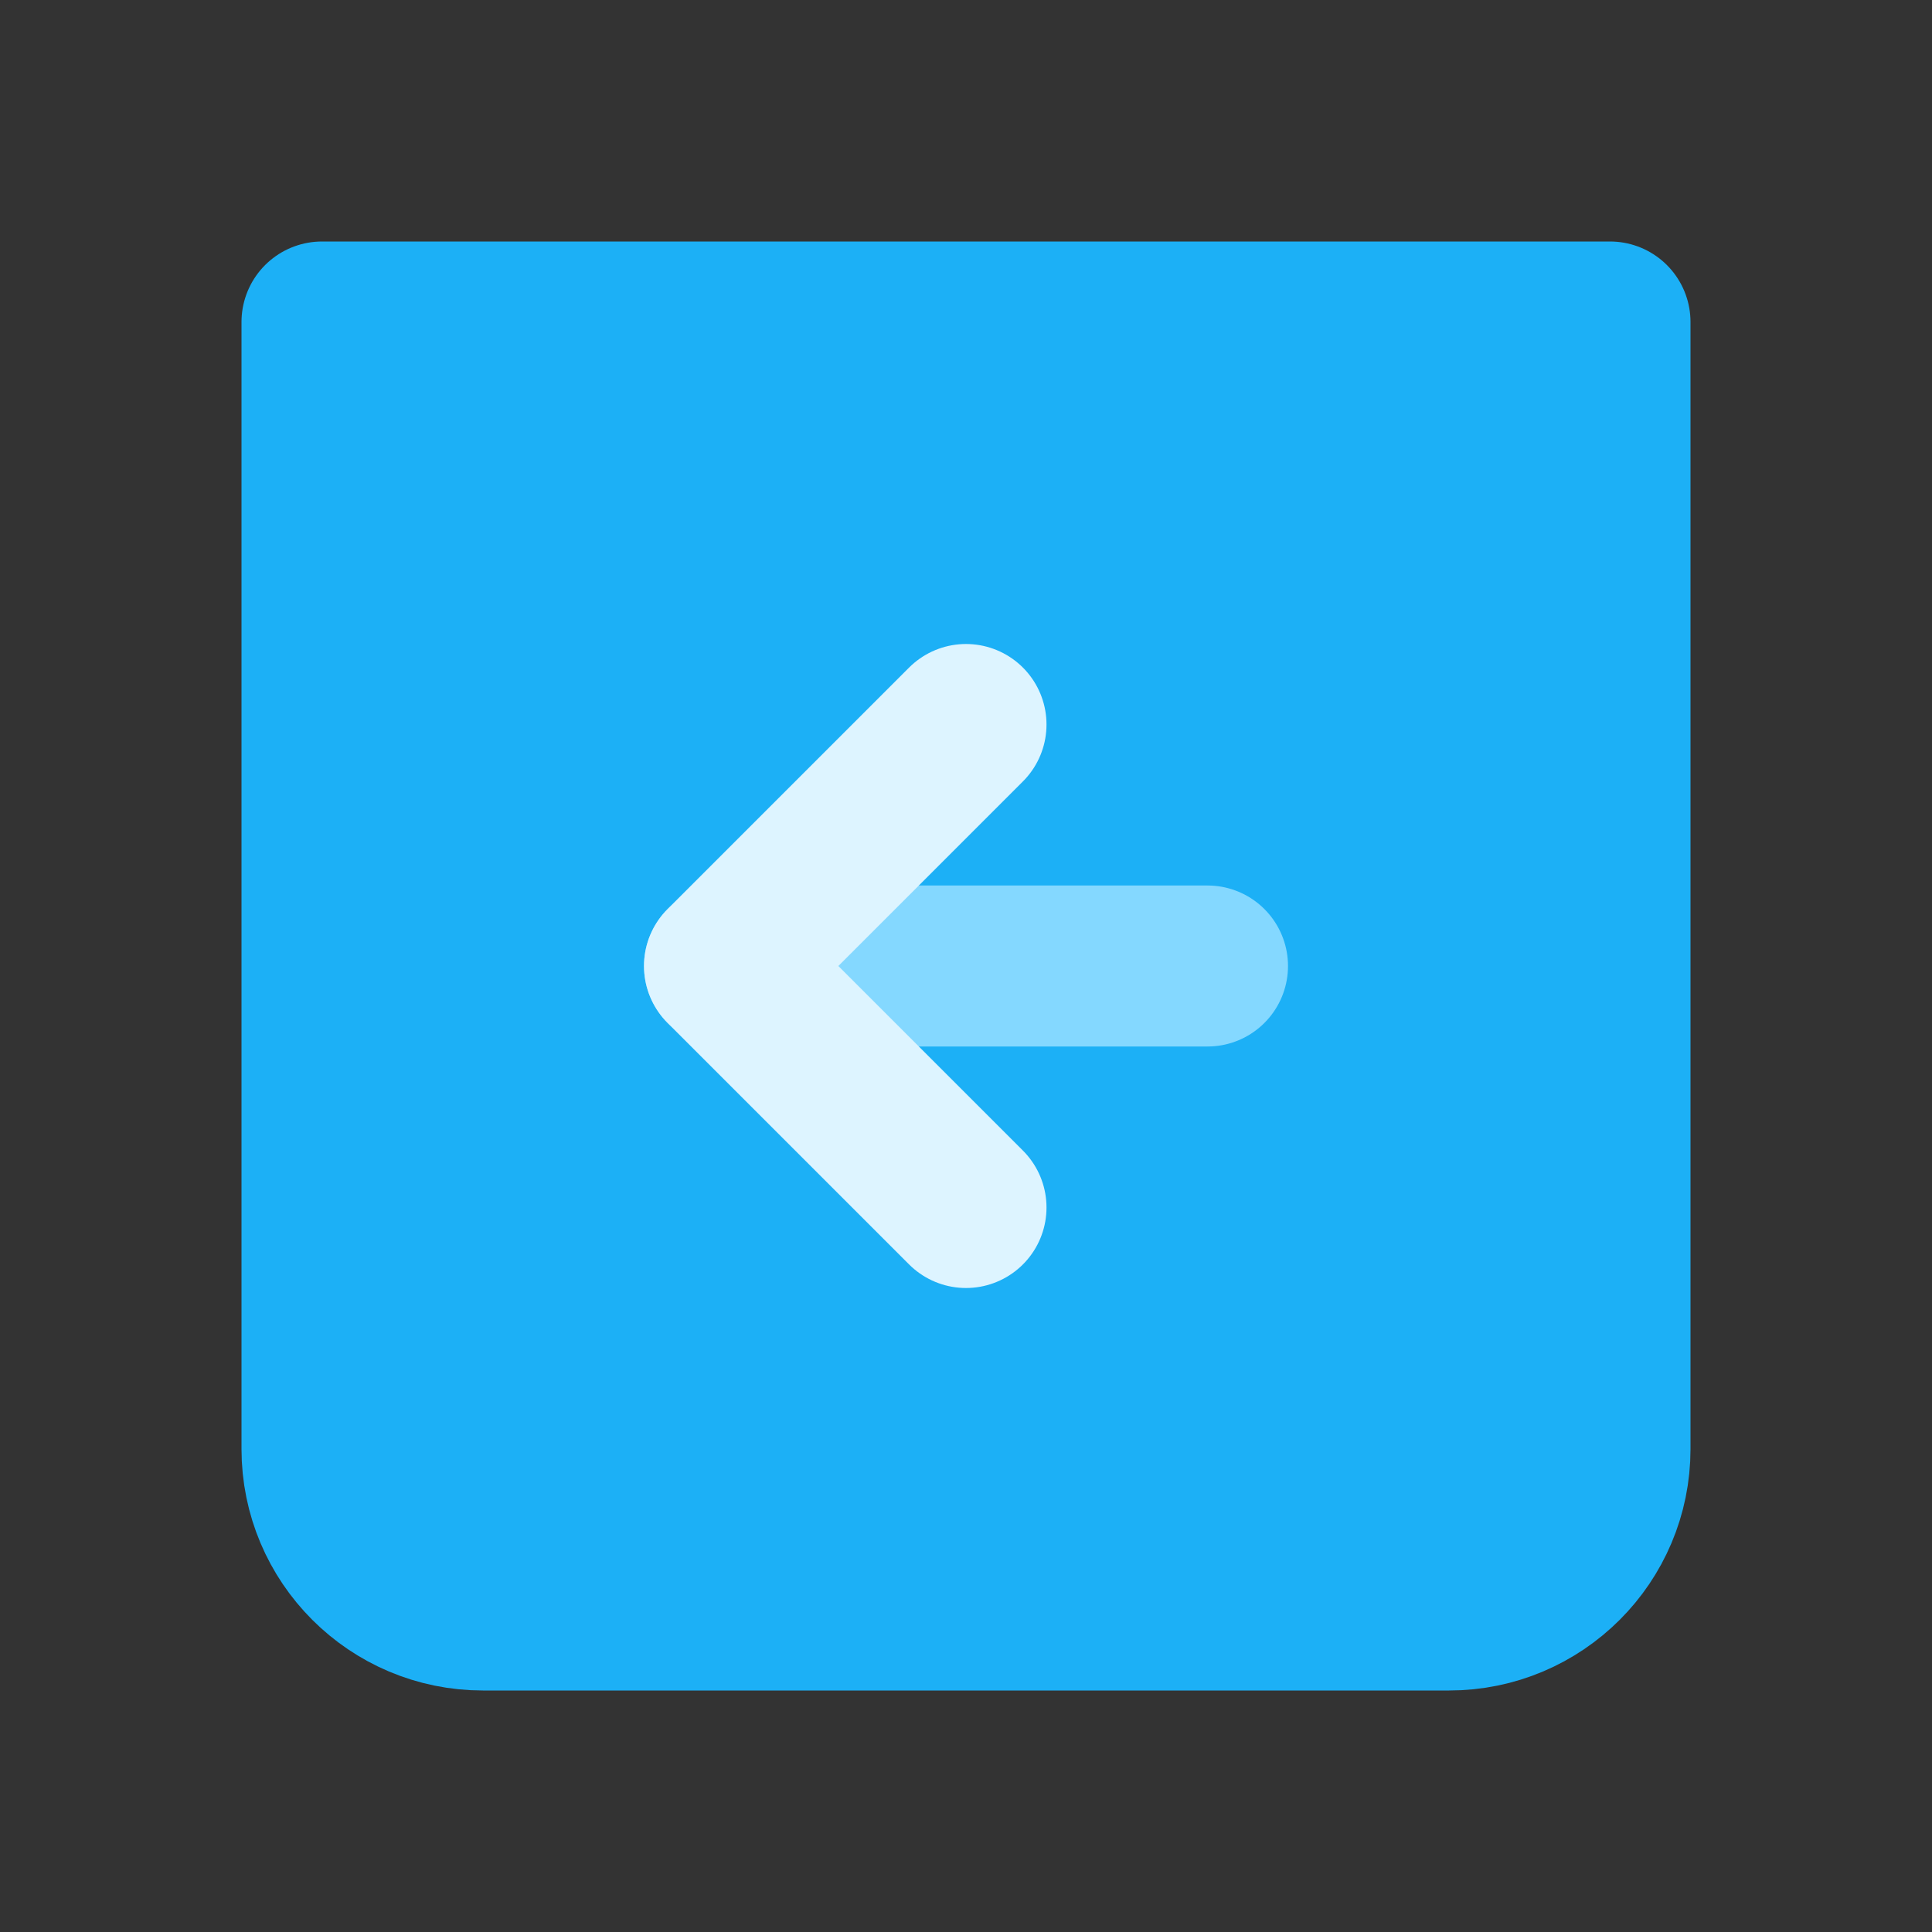 <svg width="24" height="24" viewBox="0 0 24 24" fill="none" xmlns="http://www.w3.org/2000/svg">
<rect x="0" y="0" width="24" height="24" fill="#333333" stroke="none"/>
<path d="M4 4H20V18C20 19.105 19.105 20 18 20H6C4.895 20 4 19.105 4 18V4Z" fill="#1CB0F6" stroke="#1CB0F6" stroke-width="2" stroke-linecap="round" stroke-linejoin="round"/>
<path d="M9 12H15" stroke="#84D8FF" stroke-width="2" stroke-linecap="round" stroke-linejoin="round"/>
<path d="M12 9L9 12L12 15" stroke="#DDF4FF" stroke-width="2" stroke-linecap="round" stroke-linejoin="round"/>
</svg>
